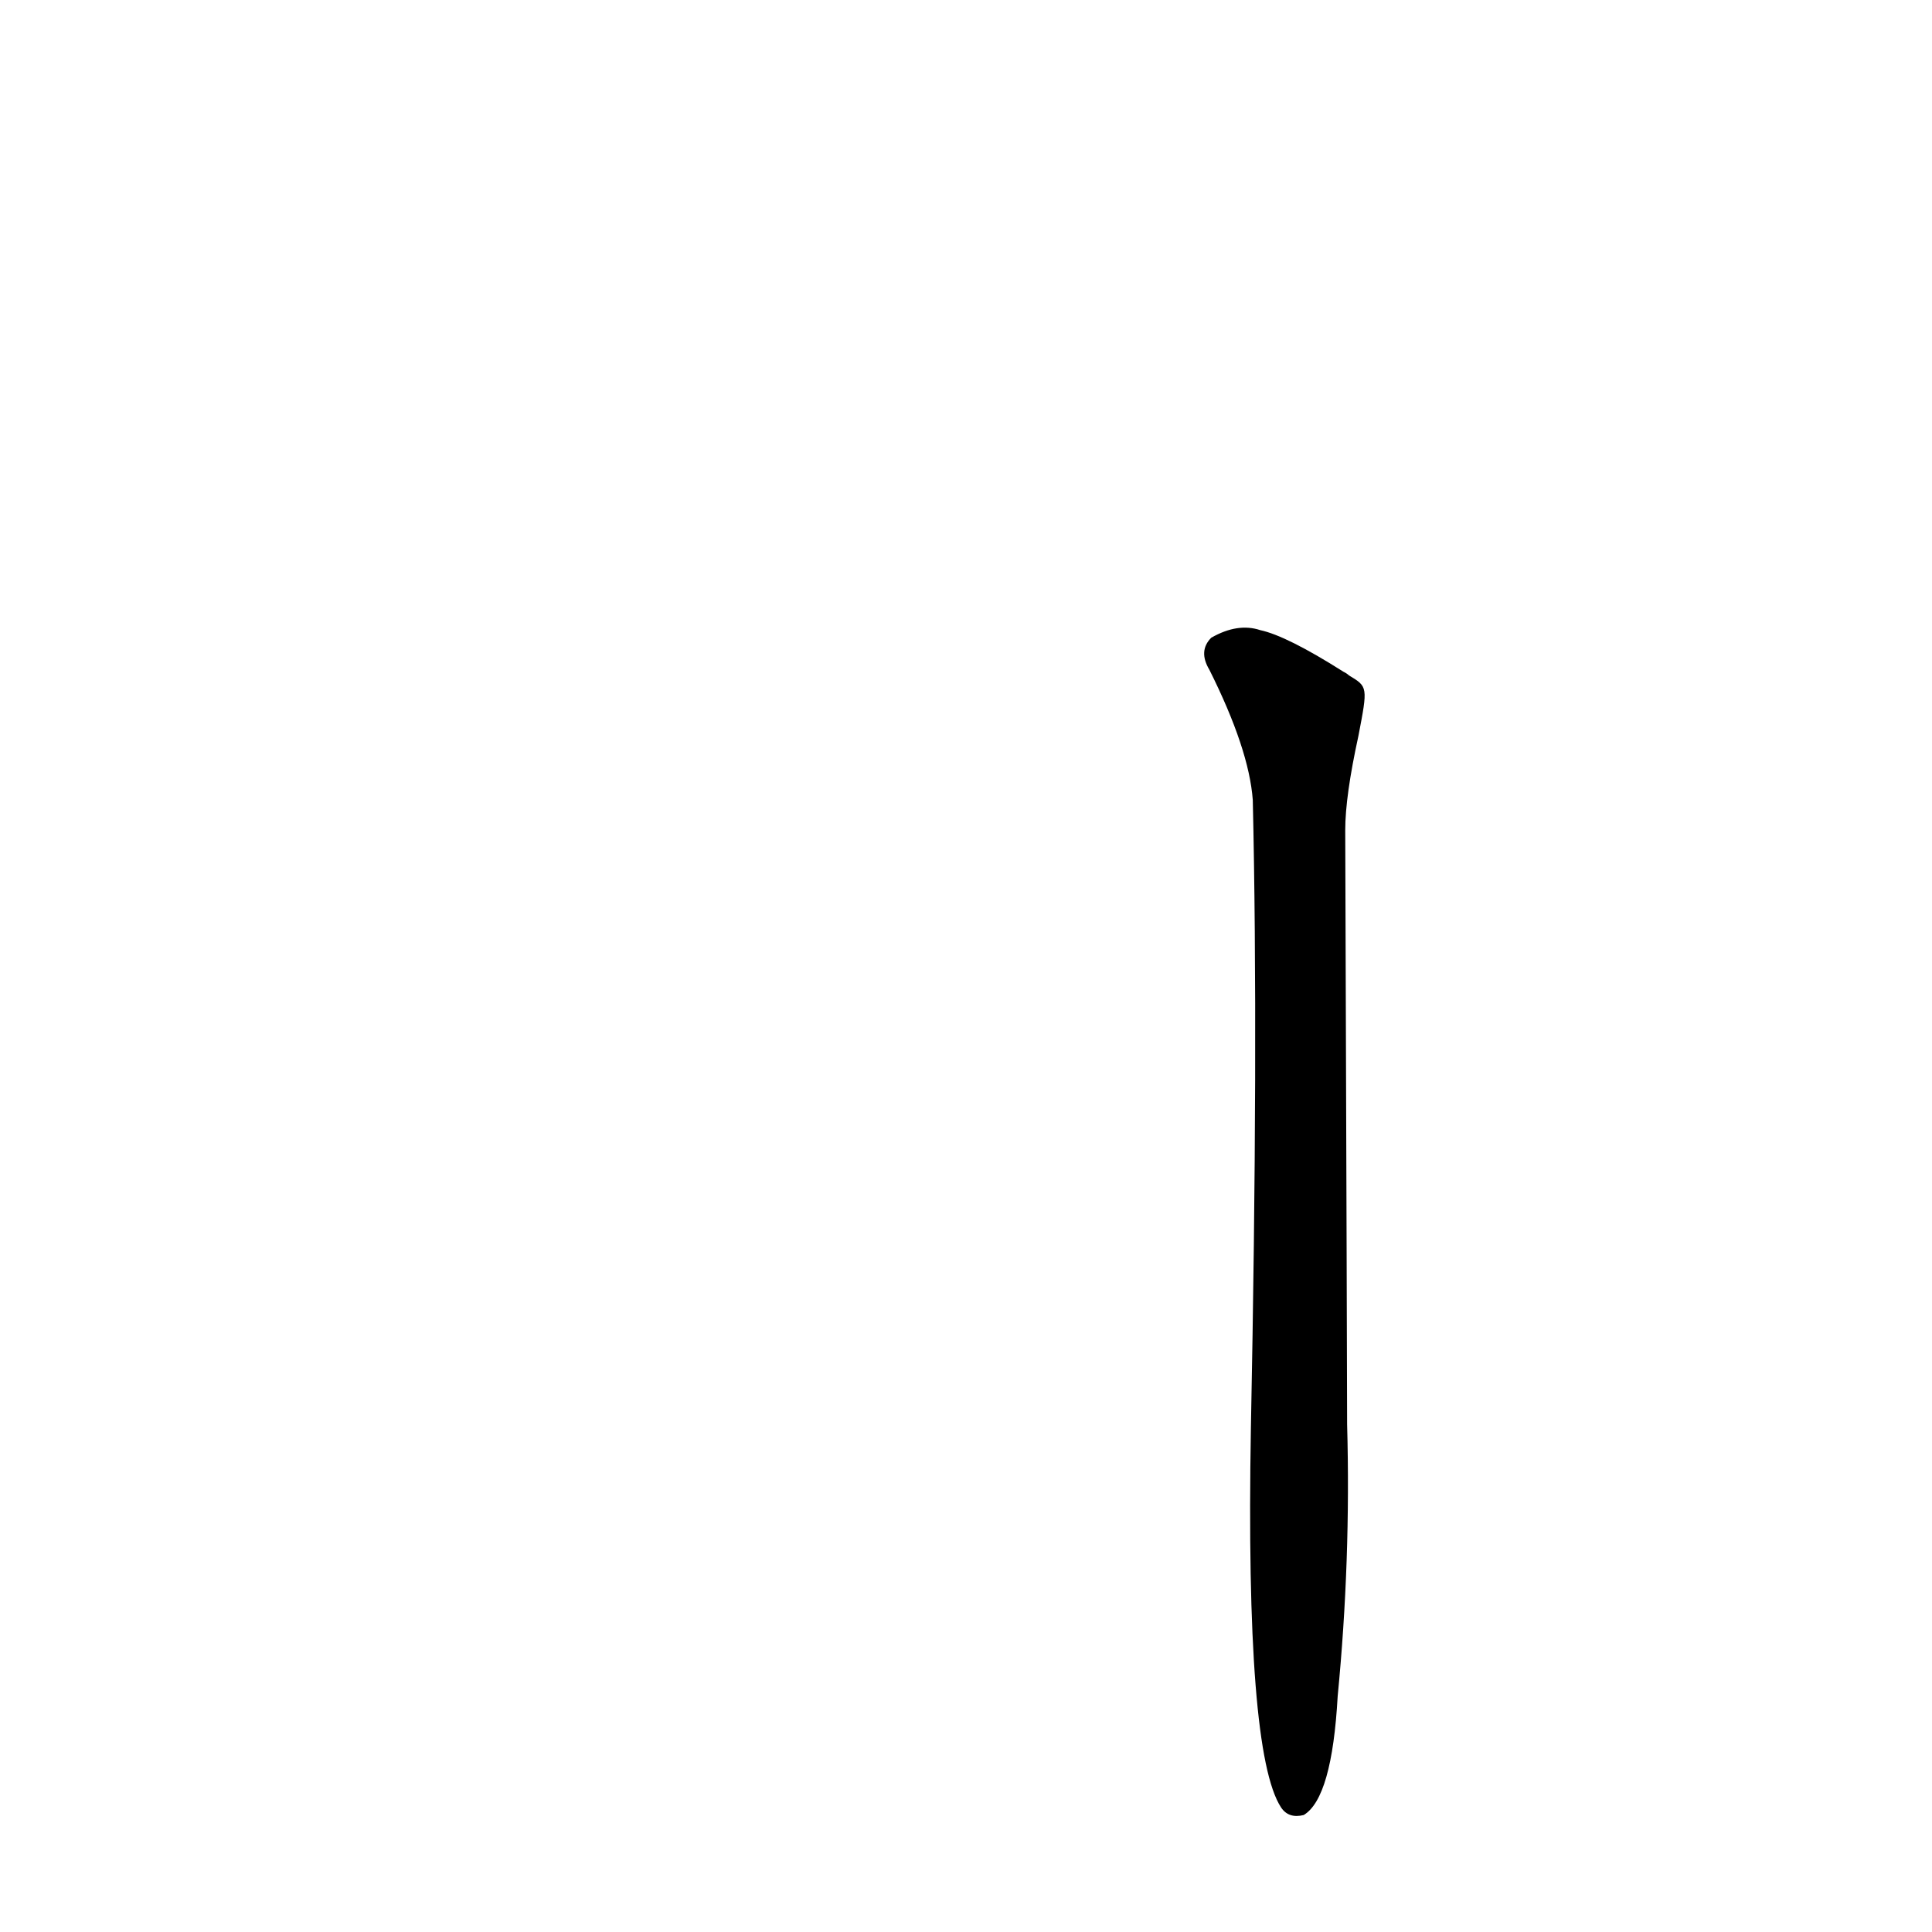 <?xml version='1.0' encoding='utf-8'?>
<svg xmlns="http://www.w3.org/2000/svg" version="1.1" viewBox="0 0 1024 1024"><g transform="scale(1, -1) translate(0, -900)"><path d="M 715 542 Q 714 543 712 544 Q 682 563 668 566 Q 656 570 642 562 Q 635 555 641 545 Q 662 503 664 476 Q 667 346 663 143 Q 660 -29 679 -58 Q 683 -64 691 -62 Q 706 -53 709 1 Q 716 73 714 145 Q 714 166 713 460 Q 713 478 720 510 C 725 536 725 536 715 542 Z" fill="black" /></g></svg>